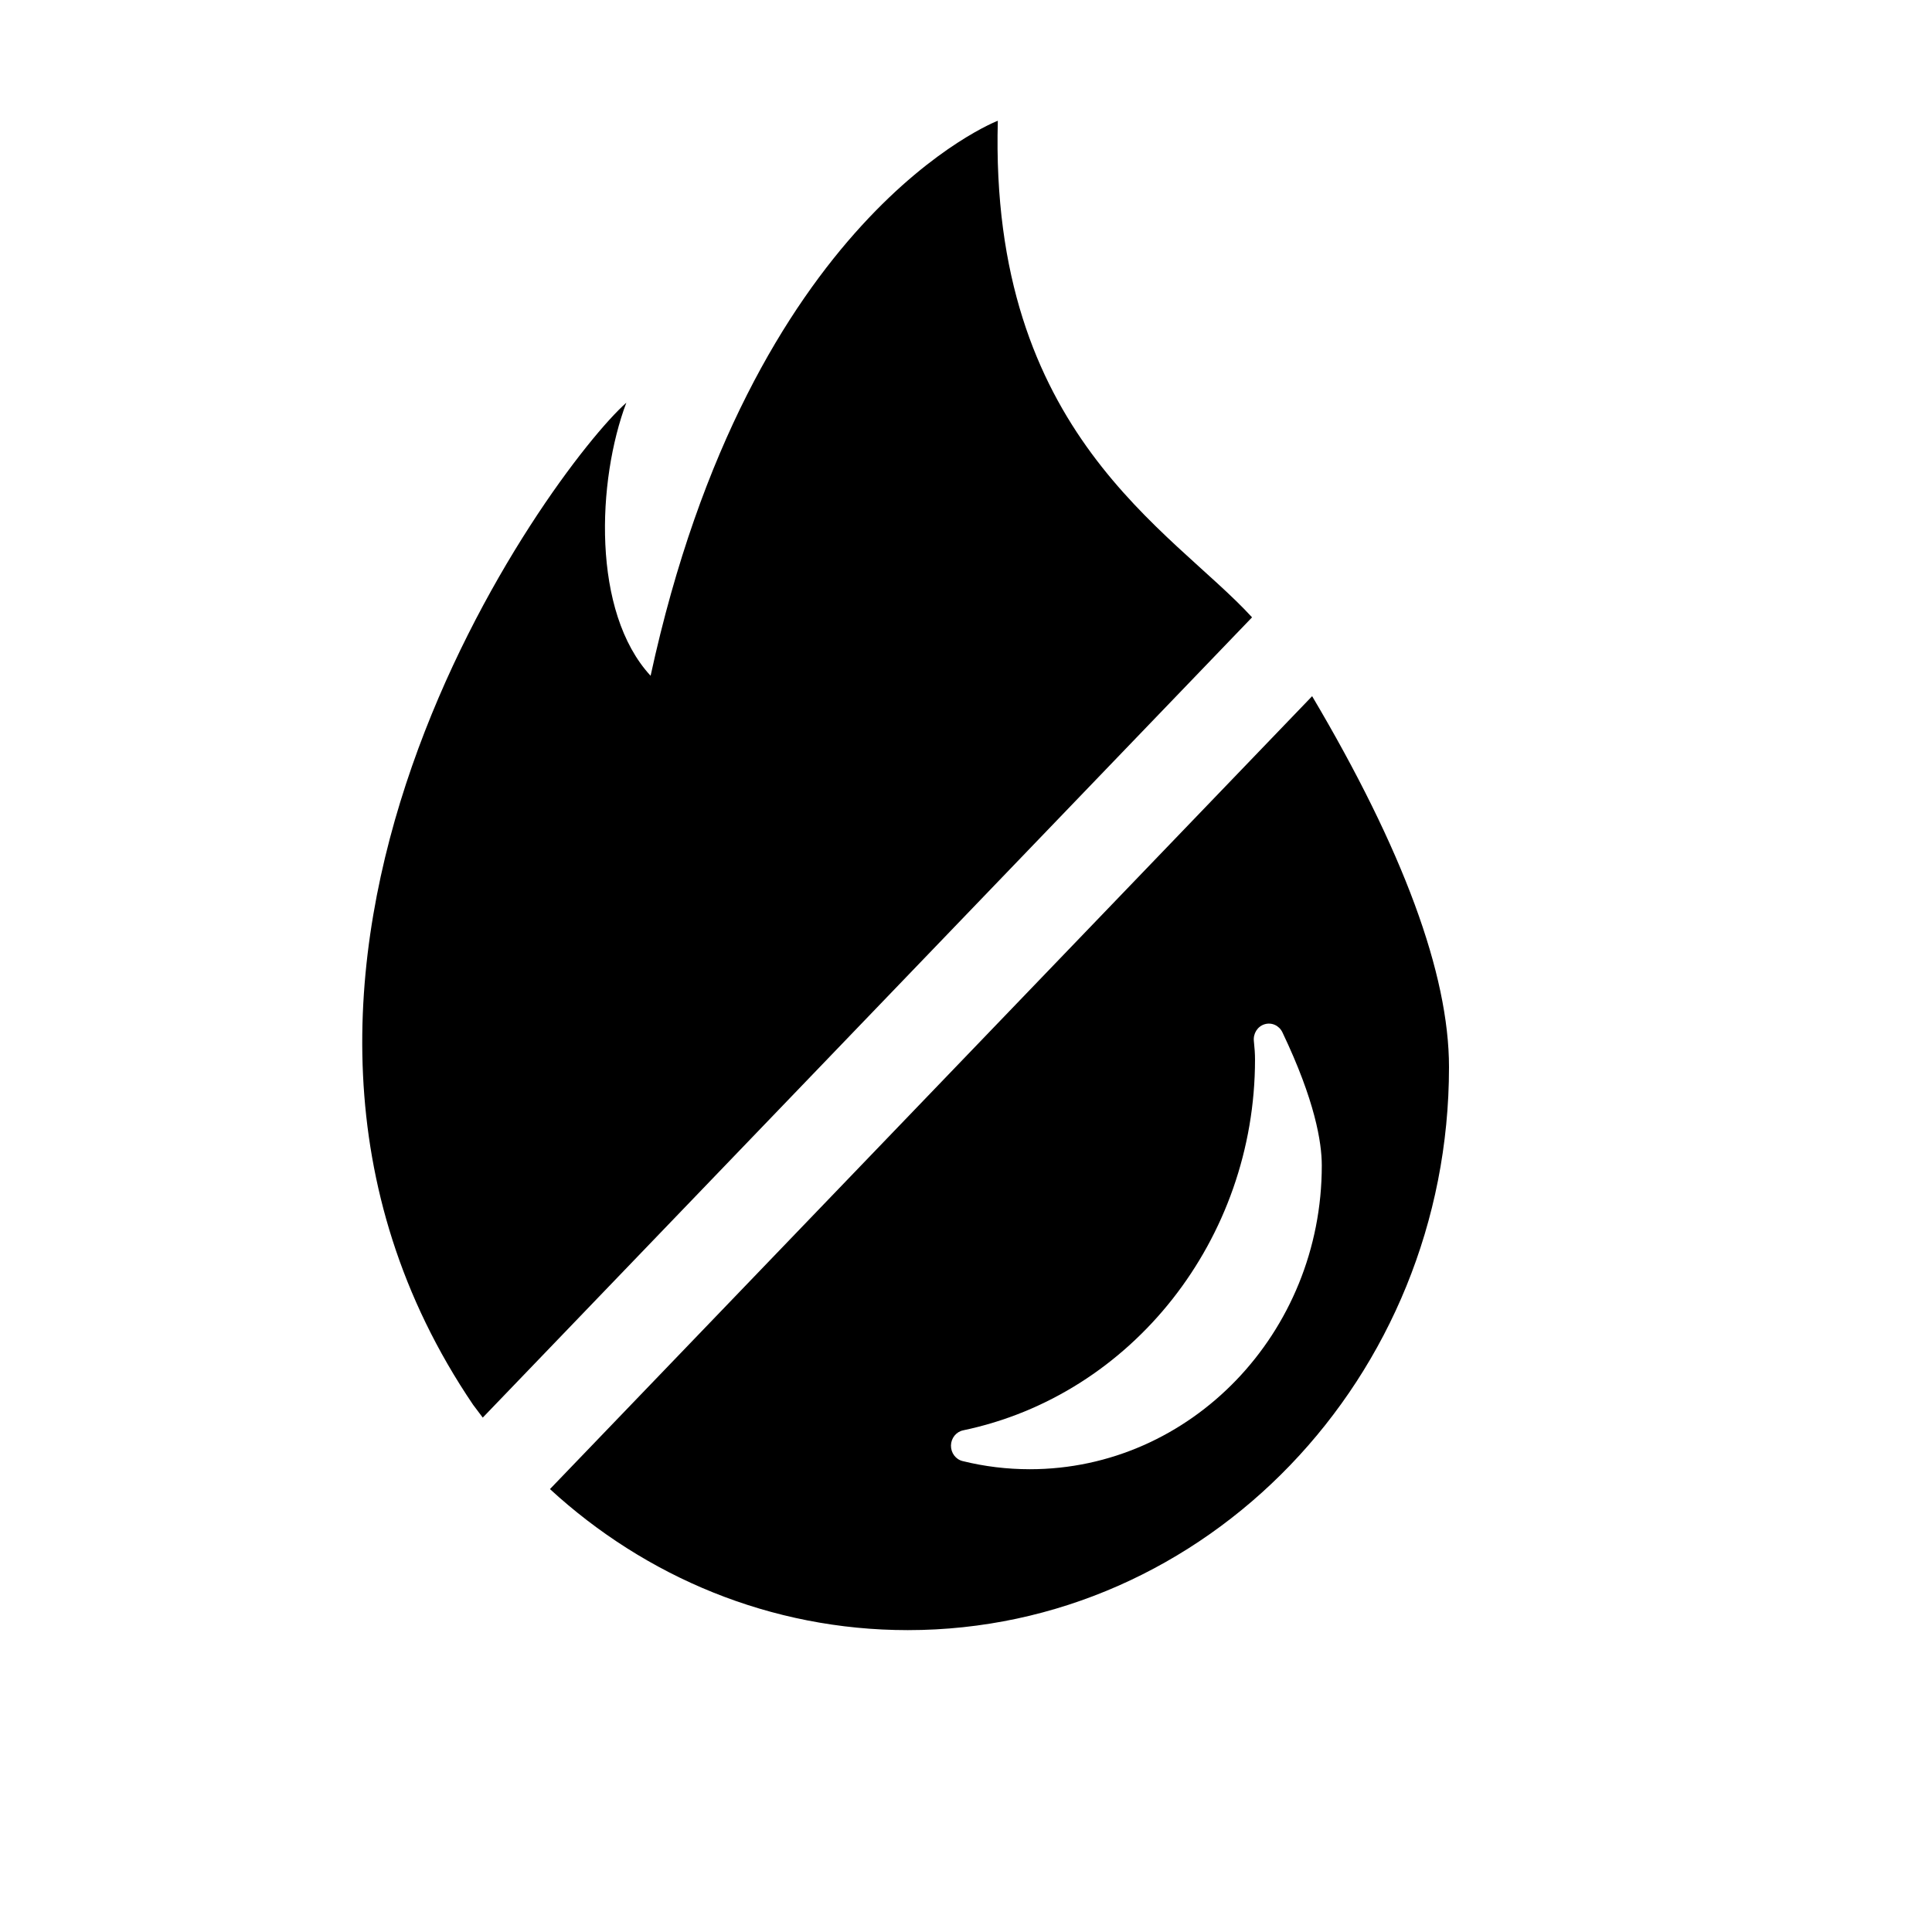 <?xml version="1.0" encoding="UTF-8" standalone="no"?>
<svg
   xmlns:dc="http://purl.org/dc/elements/1.1/"
   xmlns:cc="http://creativecommons.org/ns#"
   xmlns:rdf="http://www.w3.org/1999/02/22-rdf-syntax-ns#"
   xmlns:svg="http://www.w3.org/2000/svg"
   xmlns="http://www.w3.org/2000/svg"
   xmlns:sodipodi="http://sodipodi.sourceforge.net/DTD/sodipodi-0.dtd"
   xmlns:inkscape="http://www.inkscape.org/namespaces/inkscape"
   version="1.1"
   id="Ebene_1"
   x="0px"
   y="0px"
   viewBox="0 0 32 32"
   style="enable-background:new 0 0 32 32;"
   xml:space="preserve"
   sodipodi:docname="80000000-0000-0002-2000000000000000.svg"
   inkscape:version="1.0.2 (e86c870879, 2021-01-15, custom)"><defs
   id="defs7"><inkscape:perspective
     sodipodi:type="inkscape:persp3d"
     inkscape:vp_x="0 : 16 : 1"
     inkscape:vp_y="0 : 1000 : 0"
     inkscape:vp_z="32 : 16 : 1"
     inkscape:persp3d-origin="16 : 10.666667 : 1"
     id="perspective13" /></defs><sodipodi:namedview
   pagecolor="#ffffff"
   bordercolor="#666666"
   borderopacity="1"
   objecttolerance="10"
   gridtolerance="10"
   guidetolerance="10"
   inkscape:pageopacity="0"
   inkscape:pageshadow="2"
   inkscape:window-width="1920"
   inkscape:window-height="1001"
   id="namedview5"
   showgrid="false"
   inkscape:zoom="24.202876"
   inkscape:cx="16.092447"
   inkscape:cy="16.619761"
   inkscape:window-x="-9"
   inkscape:window-y="-9"
   inkscape:window-maximized="1"
   inkscape:current-layer="Ebene_1"
   inkscape:document-rotation="0" />

<path d="M21.733,11.531L9.109,24.664C10.69,26.117,12.765,27,15.036,27C19.979,27,24,22.817,24,17.675 C24,16.132,23.239,14.073,21.733,11.531z M17.057,24.335c-0.375,0-0.75-0.045-1.113-0.135c-0.115-0.028-0.195-0.136-0.193-0.258 c0.002-0.122,0.086-0.227,0.201-0.251c2.802-0.585,4.835-3.168,4.835-6.142c0-0.093-0.007-0.195-0.019-0.304 c-0.014-0.126,0.06-0.244,0.177-0.28c0.117-0.036,0.242,0.02,0.296,0.134c0.539,1.129,0.652,1.822,0.652,2.205 C21.894,22.078,19.724,24.335,17.057,24.335z M7.996,23.48l12.742-13.255C19.411,8.774,16.385,7.187,16.527,2 c0,0-4.095,1.564-5.751,9.193c-0.978-1.057-0.887-3.236-0.402-4.523C9.144,7.759,2.985,16.1,7.835,23.266 C7.888,23.338,7.942,23.409,7.996,23.48z"></path>
   
   </svg>
